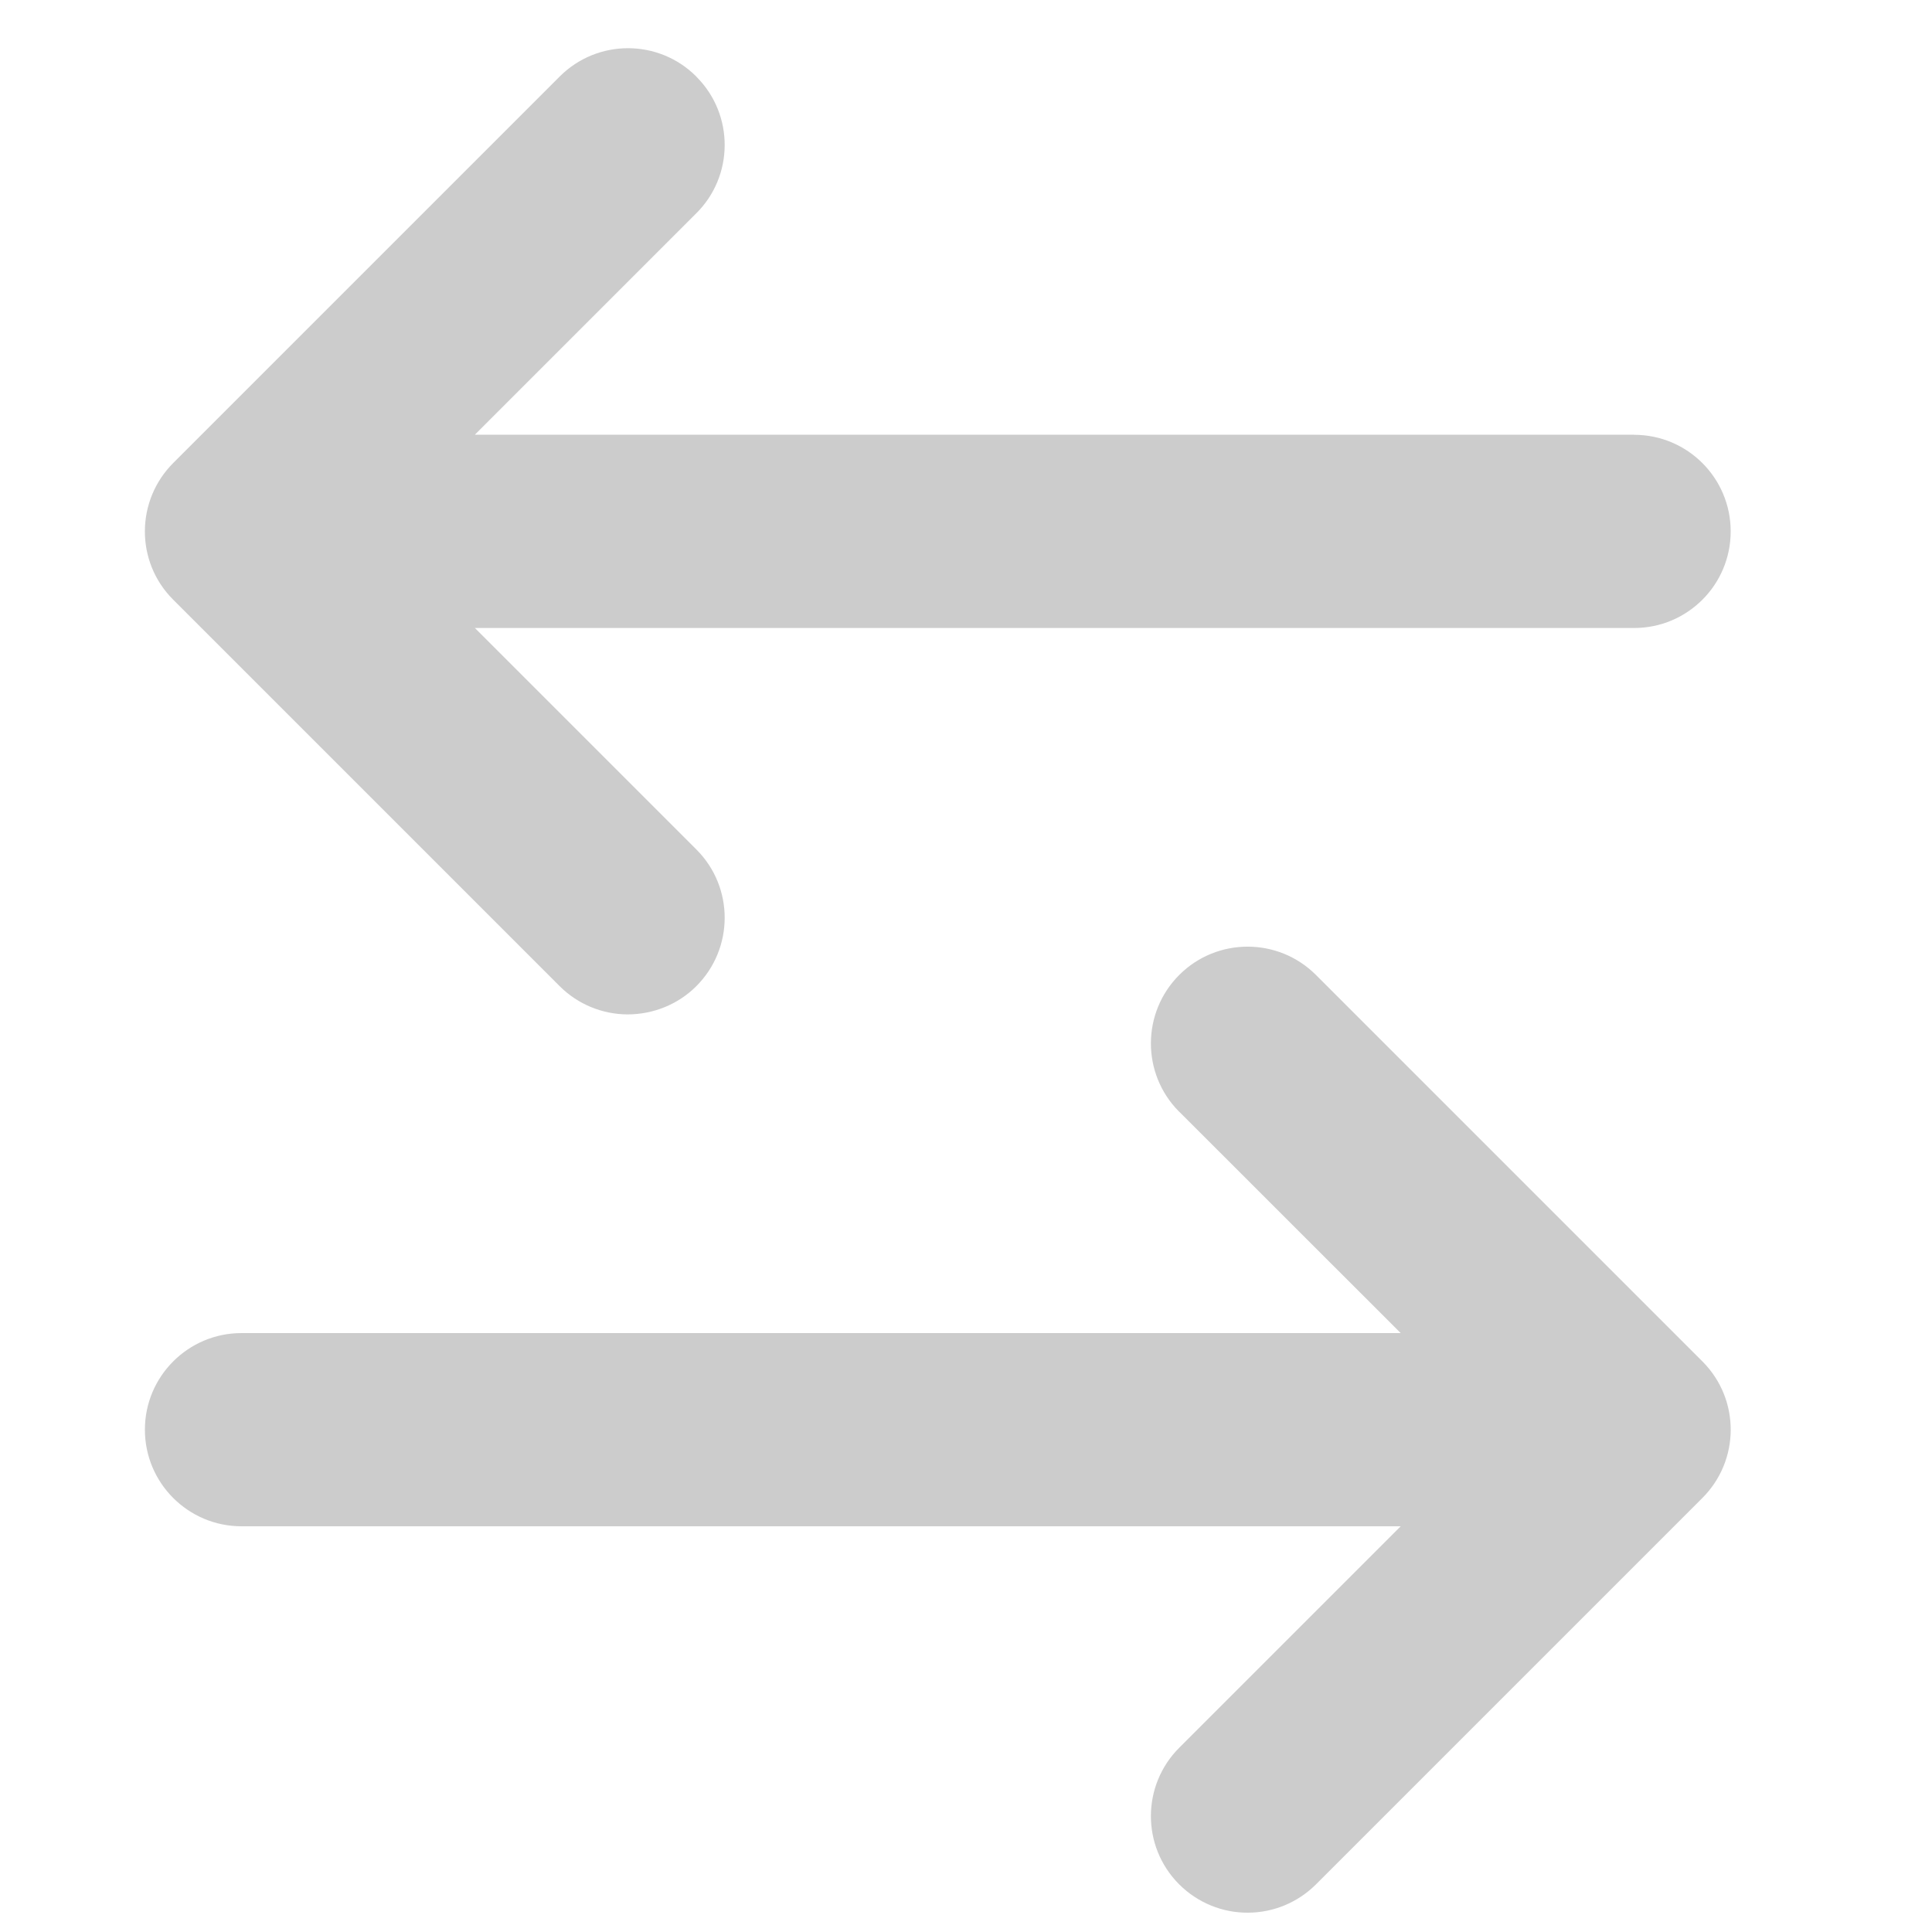<svg xmlns="http://www.w3.org/2000/svg" width="20" height="20" viewBox="0 0 20 20">
    <g fill="#CCC" fill-rule="evenodd">
        <path d="M15.416 4.5h-12l2.29-2.29c.392-.388.395-1.021.006-1.413L5.706.79c-.39-.388-1.02-.388-1.41 0l-4 4C-.096 5.18-.1 5.813.29 6.205l.006.006 4 4c.186.185.438.289.7.29.266 0 .522-.103.71-.29.392-.39.395-1.022.006-1.414l-.006-.006-2.29-2.29h12c.553 0 1-.448 1-1s-.447-1-1-1M16.12 14.09l-4-4c-.39-.387-1.02-.387-1.41 0-.392.39-.395 1.023-.006 1.416l.006.005L13 13.8H1c-.552 0-1 .448-1 1s.448 1 1 1h12l-2.29 2.29c-.392.389-.395 1.022-.006 1.414l.006.006c.189.187.444.292.71.29.263-.001.514-.106.7-.29l4-4c.393-.39.395-1.022.006-1.414l-.006-.006z" transform="translate(1.5)"/>
    </g>
</svg>
